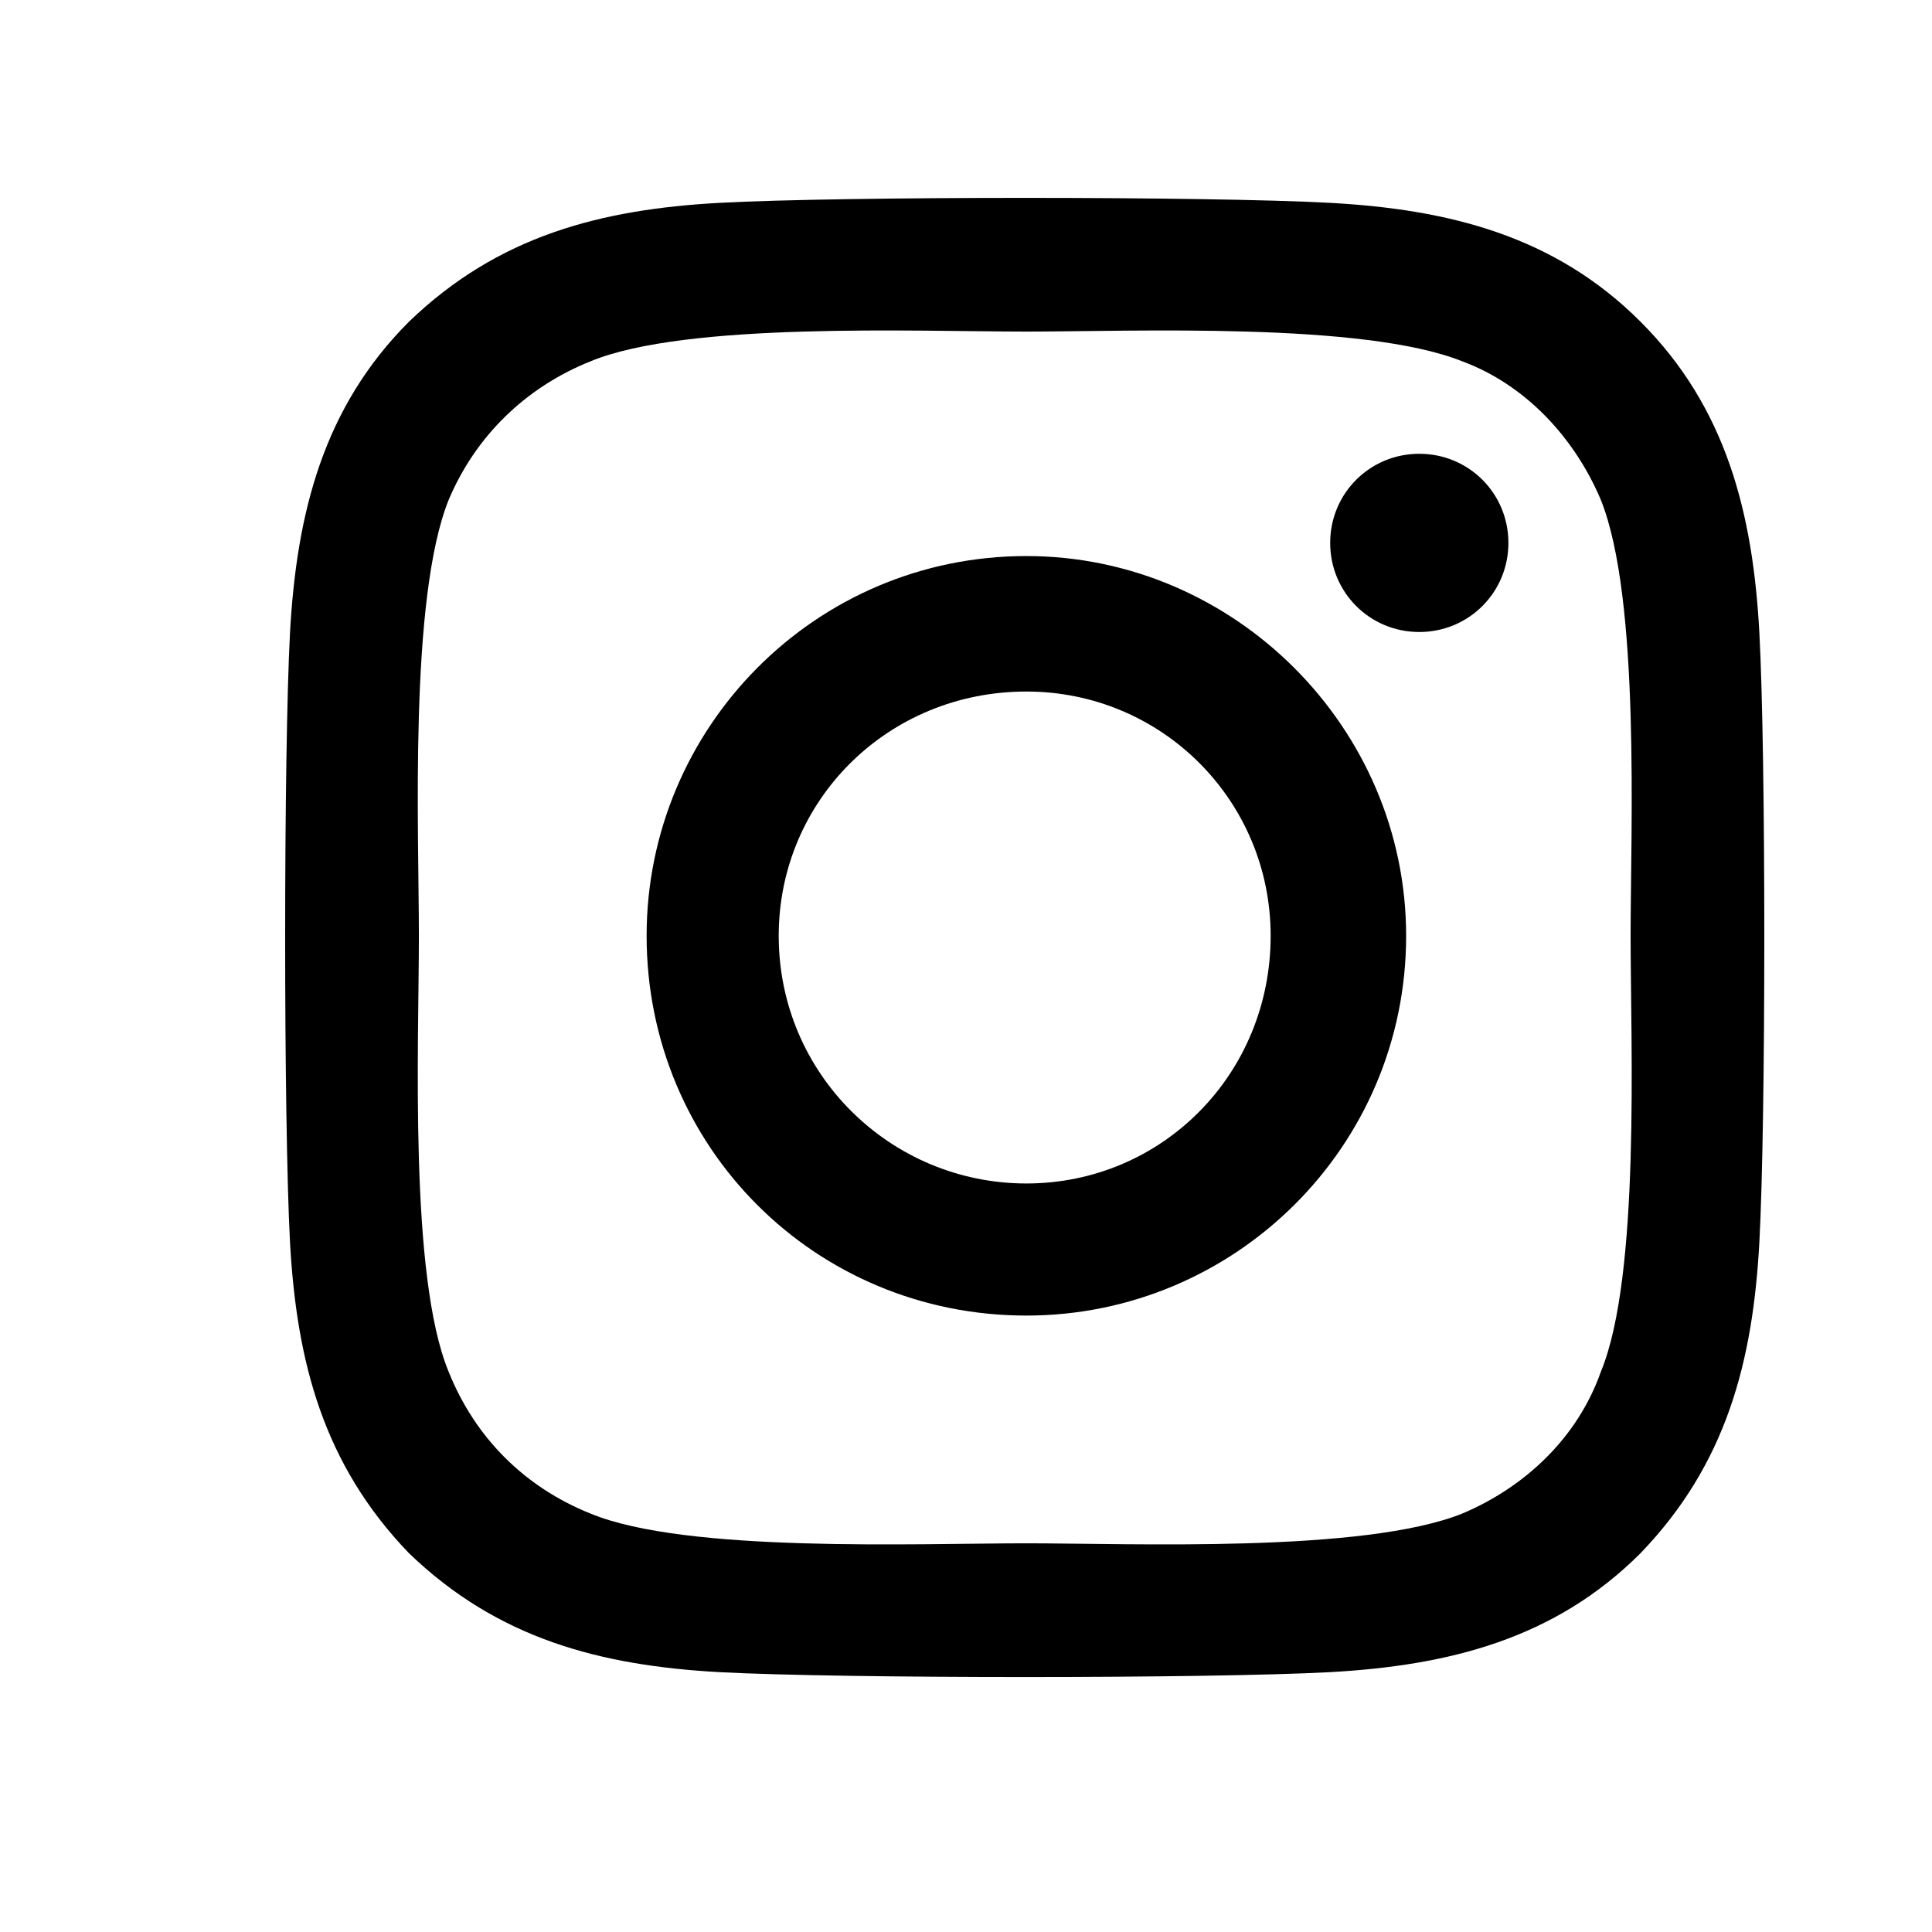 <svg
  width="16"
  height="16"
  viewBox="0 0 16 16"
  fill="none"
  xmlns="http://www.w3.org/2000/svg"
  data-fui-icon="true"
>
  <path
    d="M8.5 4.605C10.223 4.605 11.645 6.027 11.645 7.75C11.645 9.5 10.223 10.895 8.5 10.895C6.75 10.895 5.355 9.5 5.355 7.75C5.355 6.027 6.75 4.605 8.5 4.605ZM8.5 9.801C9.621 9.801 10.523 8.898 10.523 7.75C10.523 6.629 9.621 5.727 8.5 5.727C7.352 5.727 6.449 6.629 6.449 7.75C6.449 8.898 7.379 9.801 8.5 9.801ZM12.492 4.496C12.492 4.086 12.164 3.758 11.754 3.758C11.344 3.758 11.016 4.086 11.016 4.496C11.016 4.906 11.344 5.234 11.754 5.234C12.164 5.234 12.492 4.906 12.492 4.496ZM14.57 5.234C14.625 6.246 14.625 9.281 14.57 10.293C14.516 11.277 14.297 12.125 13.586 12.863C12.875 13.574 12 13.793 11.016 13.848C10.004 13.902 6.969 13.902 5.957 13.848C4.973 13.793 4.125 13.574 3.387 12.863C2.676 12.125 2.457 11.277 2.402 10.293C2.348 9.281 2.348 6.246 2.402 5.234C2.457 4.25 2.676 3.375 3.387 2.664C4.125 1.953 4.973 1.734 5.957 1.68C6.969 1.625 10.004 1.625 11.016 1.68C12 1.734 12.875 1.953 13.586 2.664C14.297 3.375 14.516 4.25 14.57 5.234ZM13.258 11.359C13.586 10.566 13.504 8.652 13.504 7.75C13.504 6.875 13.586 4.961 13.258 4.141C13.039 3.621 12.629 3.184 12.109 2.992C11.289 2.664 9.375 2.746 8.5 2.746C7.598 2.746 5.684 2.664 4.891 2.992C4.344 3.211 3.934 3.621 3.715 4.141C3.387 4.961 3.469 6.875 3.469 7.75C3.469 8.652 3.387 10.566 3.715 11.359C3.934 11.906 4.344 12.316 4.891 12.535C5.684 12.863 7.598 12.781 8.5 12.781C9.375 12.781 11.289 12.863 12.109 12.535C12.629 12.316 13.066 11.906 13.258 11.359Z"
    fill="currentColor"
  />
</svg>
